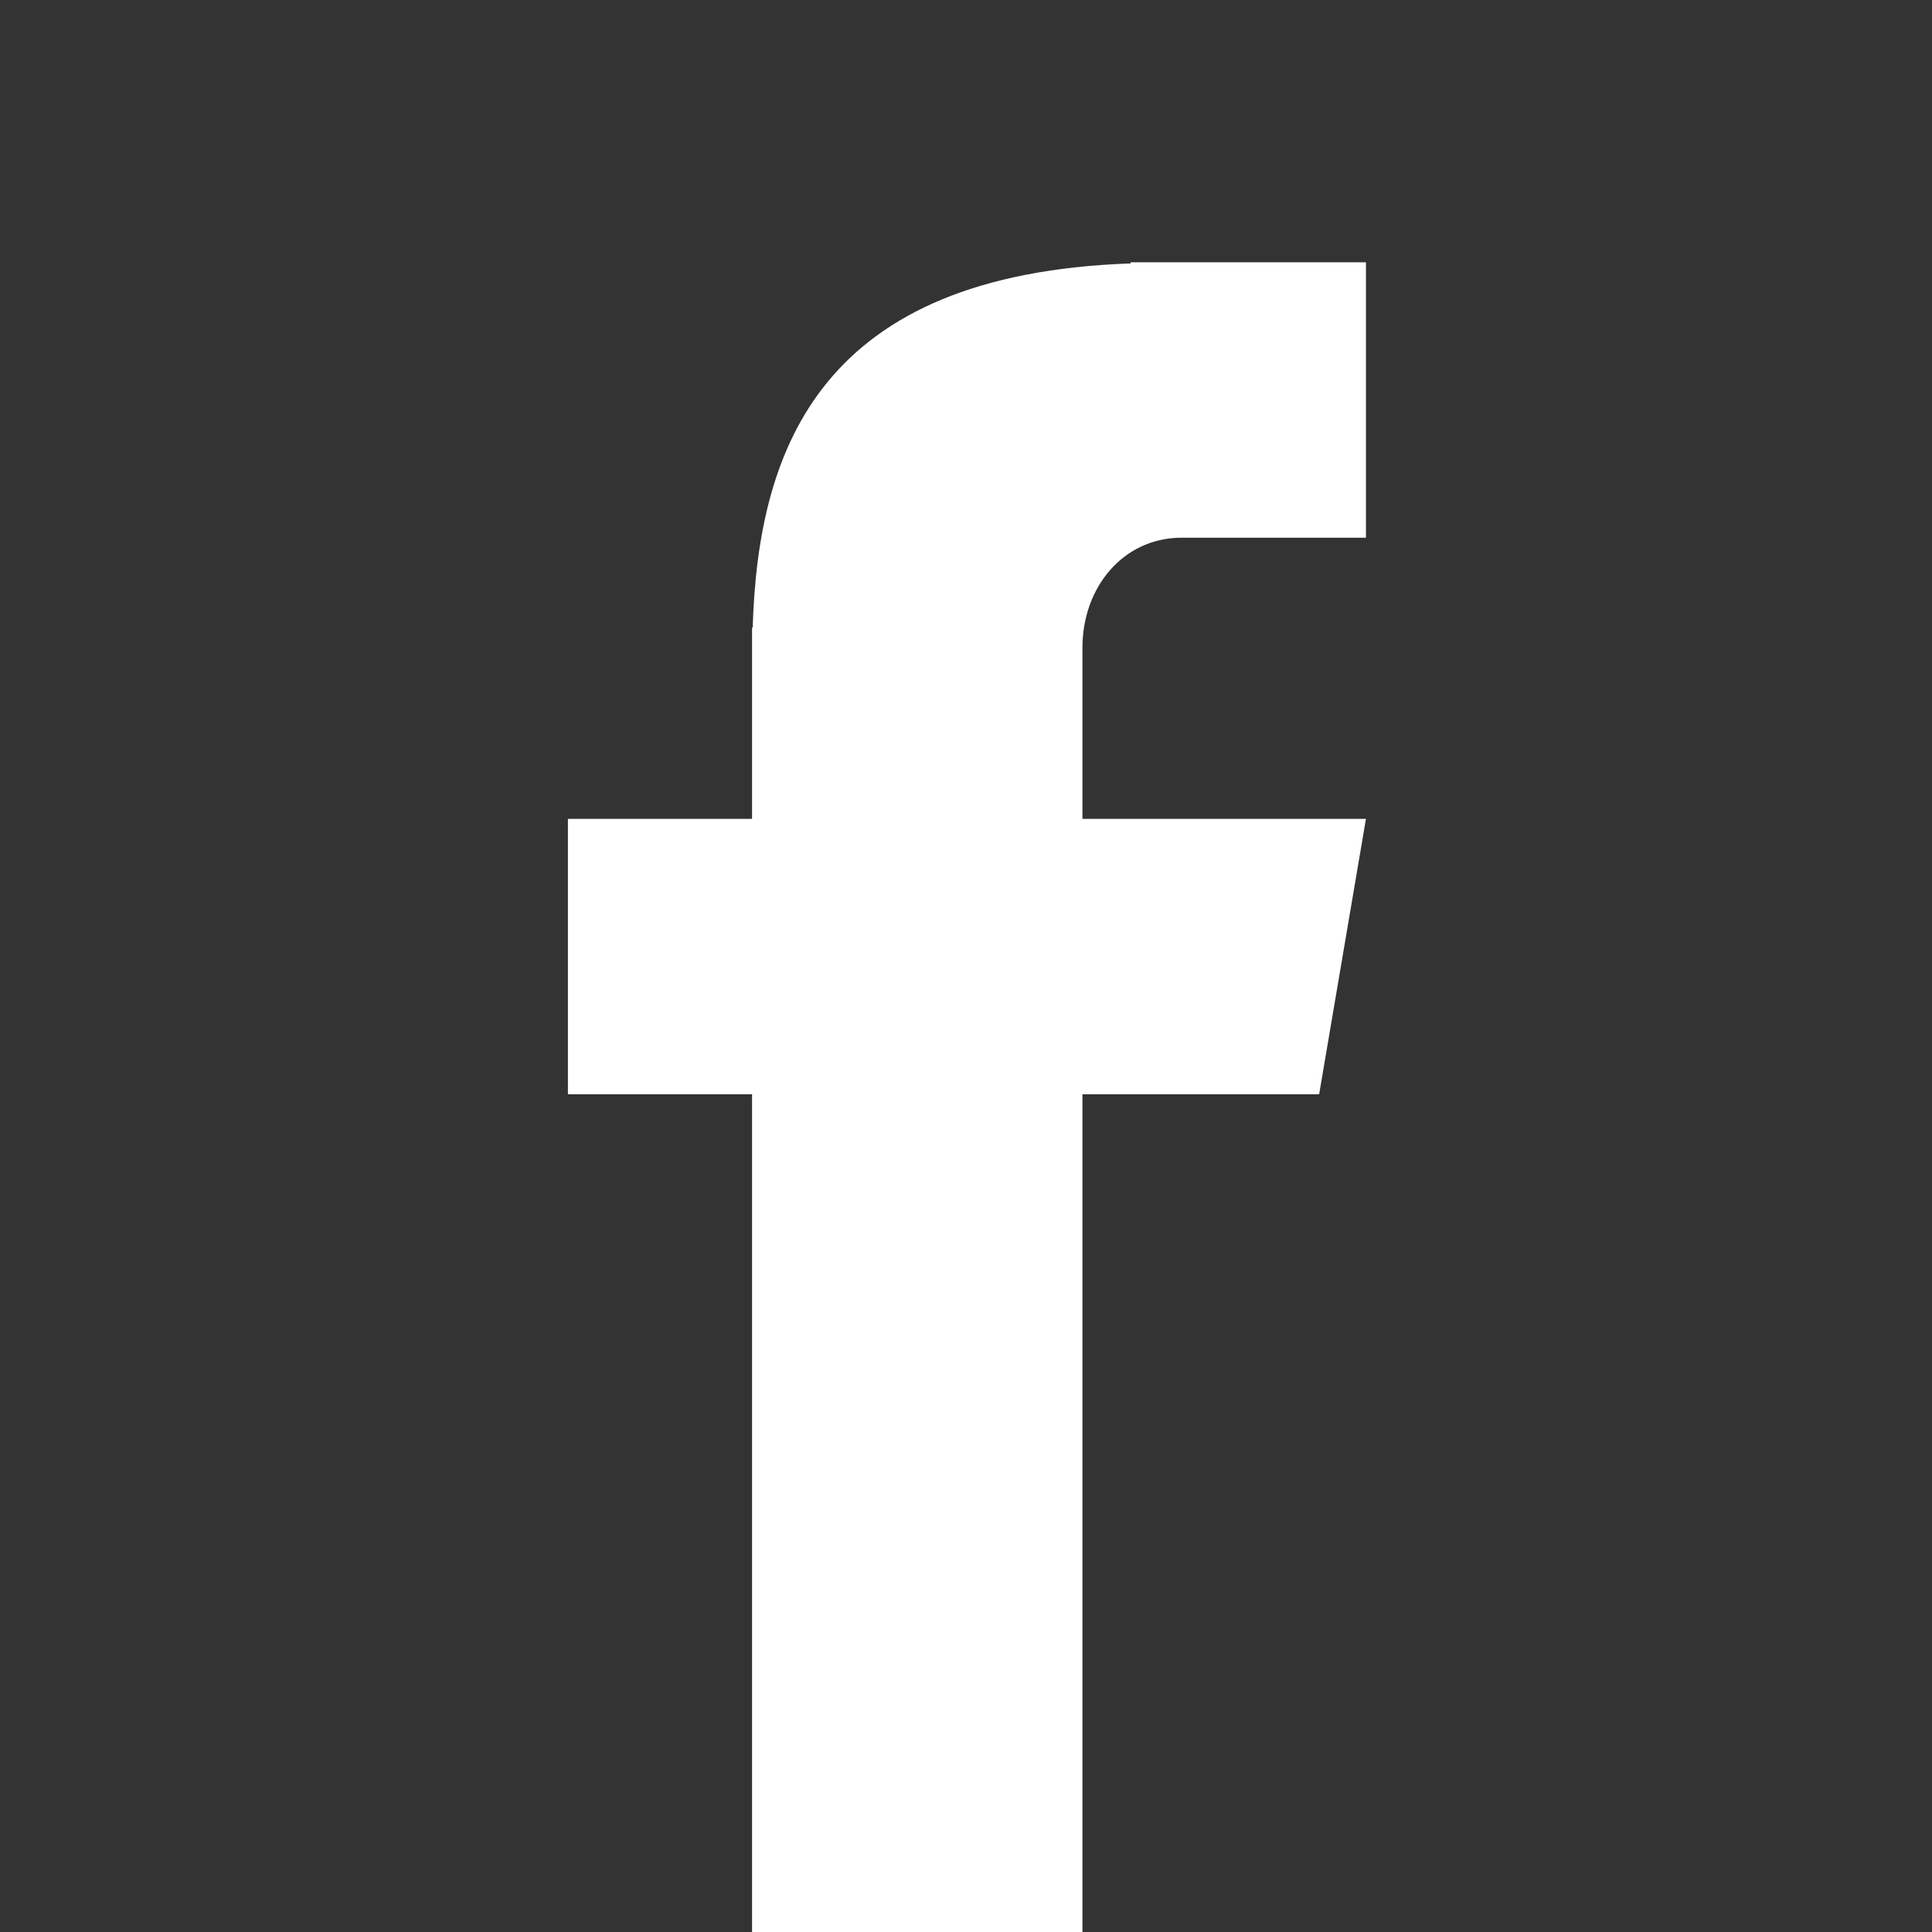 <svg 
 xmlns="http://www.w3.org/2000/svg"
 xmlns:xlink="http://www.w3.org/1999/xlink"
 width="1024px" height="1024px">
<rect width="100%" height="100%" fill="#333333" stroke="none"/>
<path fill-rule="evenodd"  fill="none"
 d="M-0.000,-0.000 L1024.000,-0.000 L1024.000,1024.000 L-0.000,1024.000 L-0.000,-0.000 Z"/>
<path fill-rule="evenodd"  fill="rgb(255, 255, 255)"
 d="M626.383,284.991 L723.984,284.991 L723.984,139.011 L599.253,139.011 L599.253,139.625 C435.487,145.348 401.855,236.671 398.940,332.602 L398.607,332.602 L398.607,434.007 L301.007,434.007 L301.007,580.007 L398.607,580.007 L398.607,1024.000 L573.710,1024.000 L573.710,580.007 L699.168,580.007 L723.984,434.007 L573.710,434.007 L573.710,343.376 C573.710,311.120 595.395,284.991 626.383,284.991 Z"/>
</svg>
